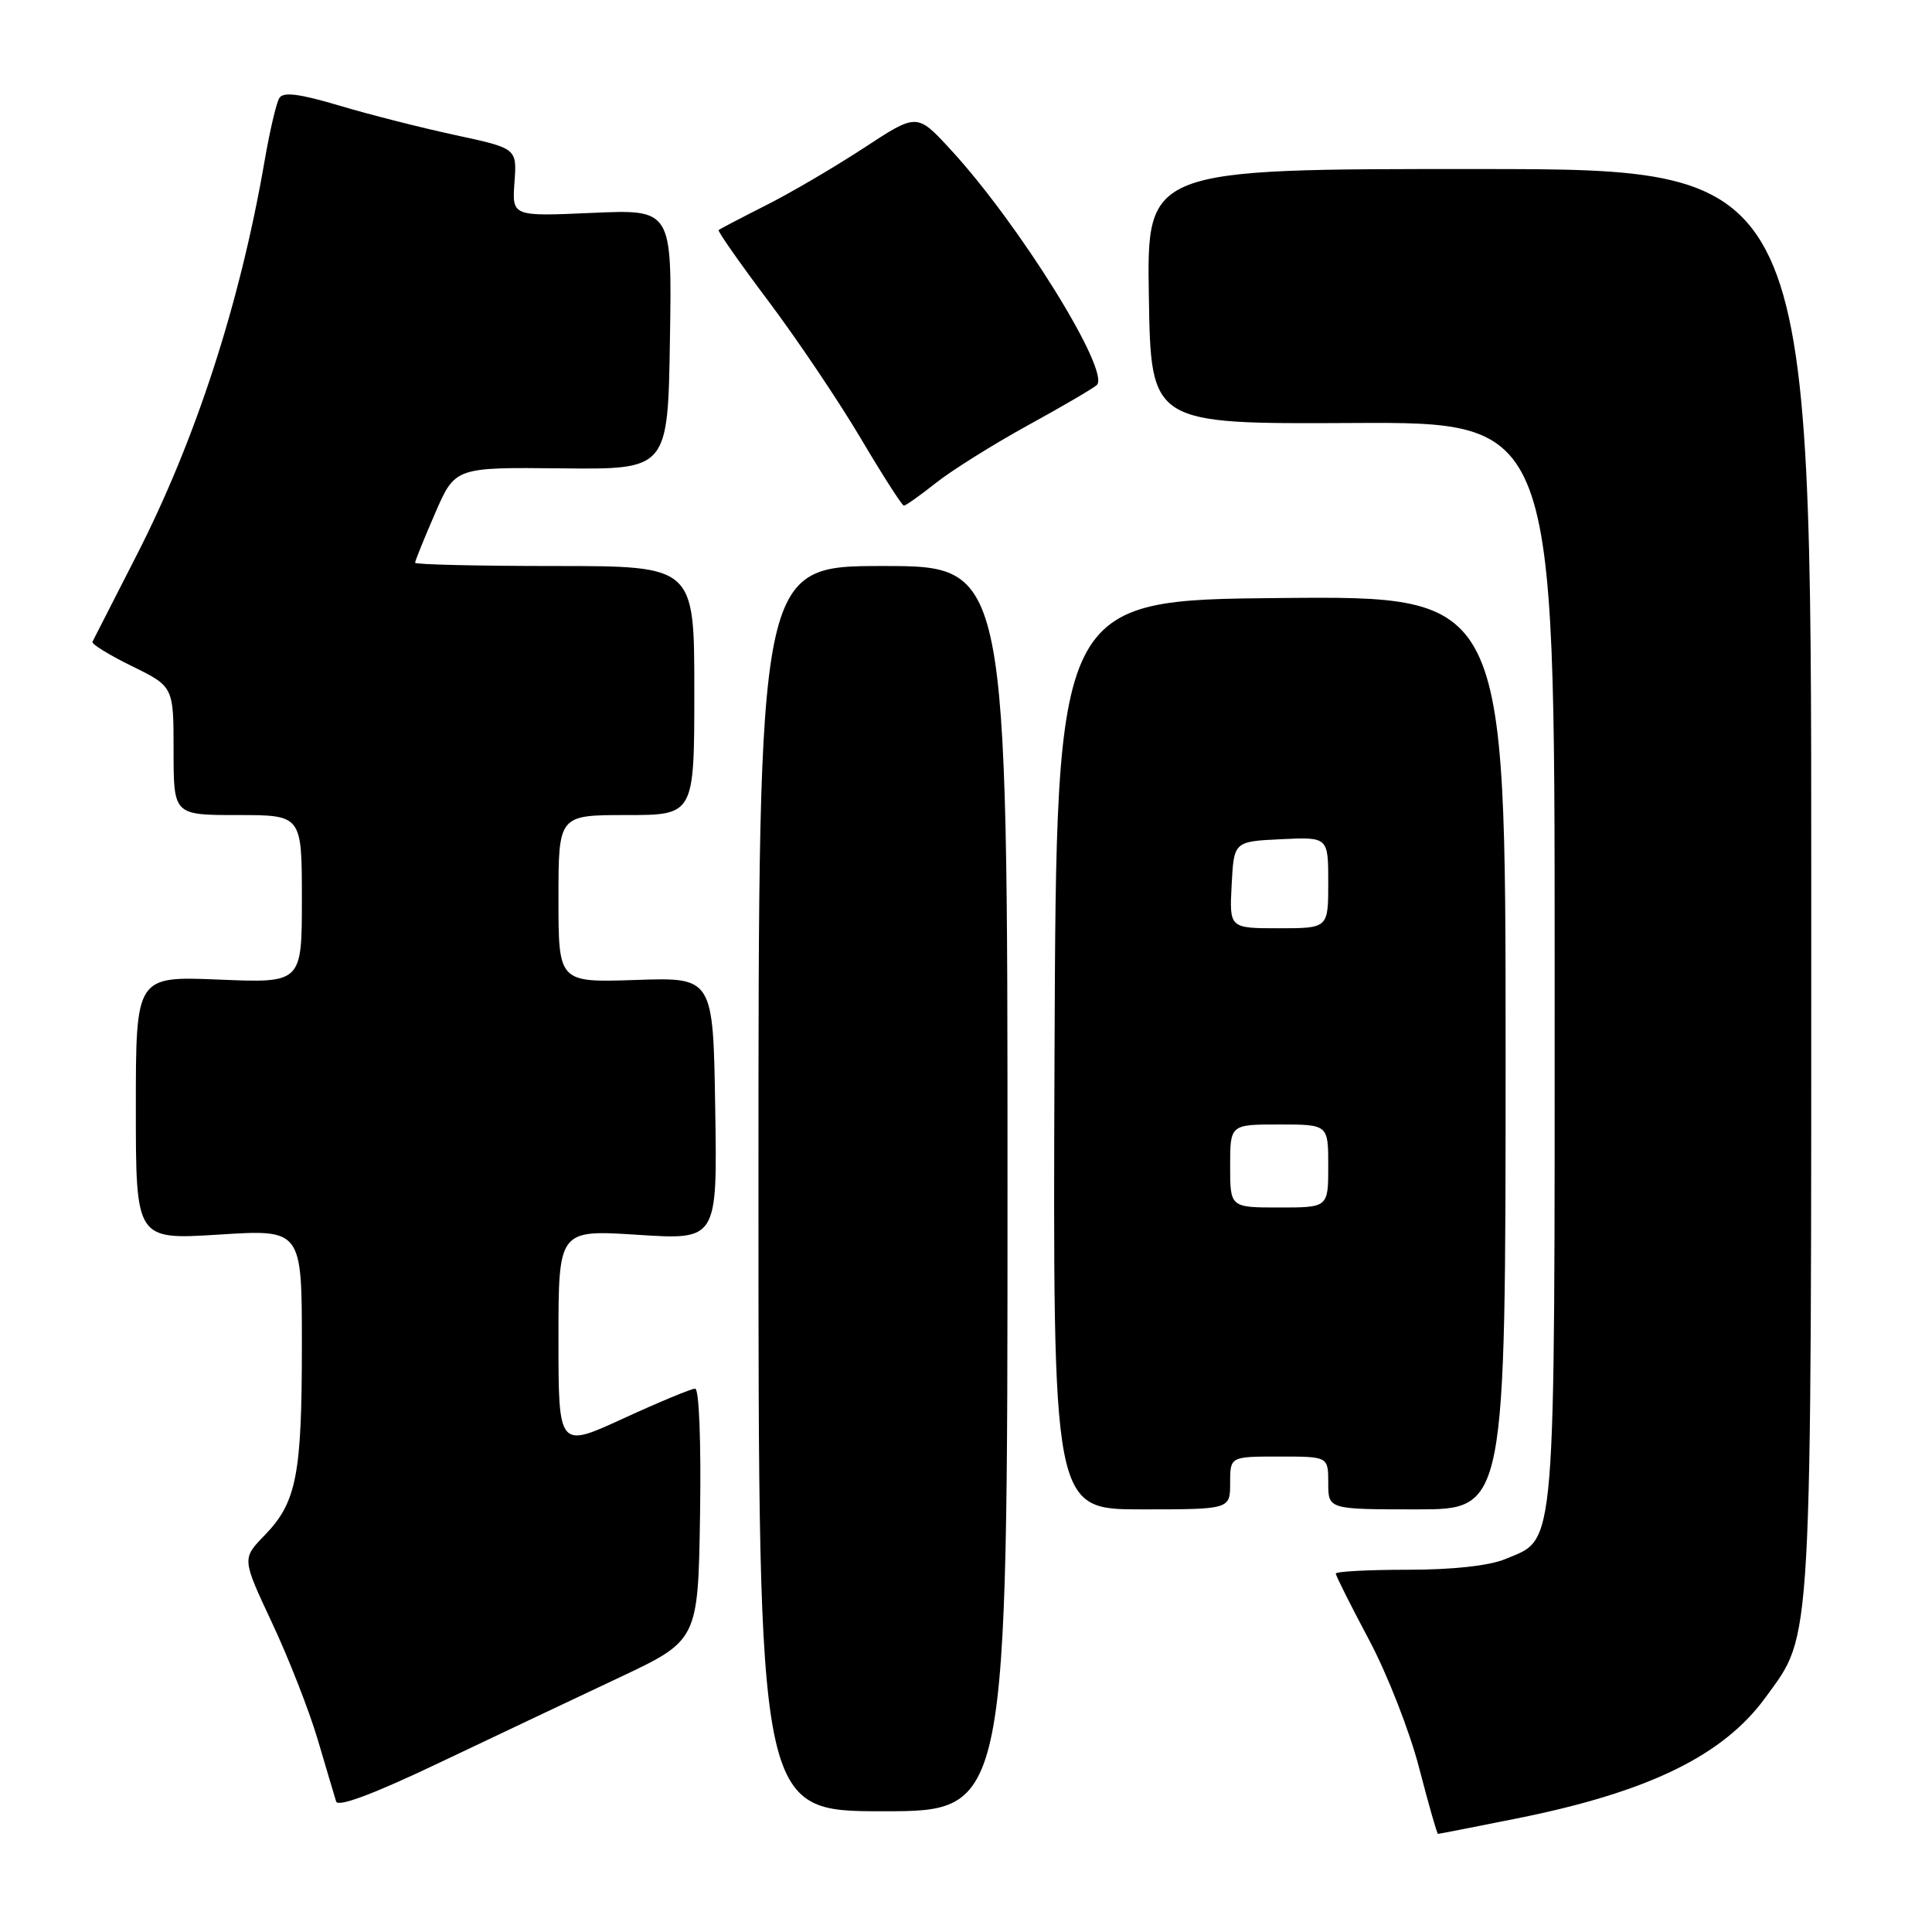 <?xml version="1.0" encoding="UTF-8" standalone="no"?>
<!DOCTYPE svg PUBLIC "-//W3C//DTD SVG 1.1//EN" "http://www.w3.org/Graphics/SVG/1.1/DTD/svg11.dtd" >
<svg xmlns="http://www.w3.org/2000/svg" xmlns:xlink="http://www.w3.org/1999/xlink" version="1.1" viewBox="0 0 256 256">
 <g >
 <path fill="currentColor"
d=" M 200.96 240.96 C 218.44 237.46 228.36 232.62 233.97 224.88 C 240.20 216.29 240.00 219.84 240.00 116.52 C 240.00 22.41 240.00 22.41 195.98 22.40 C 151.95 22.38 151.95 22.38 152.23 39.29 C 152.50 56.19 152.50 56.19 179.25 56.05 C 206.00 55.91 206.00 55.91 206.00 127.51 C 206.00 206.93 206.26 203.74 199.47 206.58 C 197.33 207.47 192.51 208.00 186.53 208.00 C 181.29 208.00 177.00 208.23 177.00 208.51 C 177.00 208.79 178.98 212.73 181.39 217.26 C 183.81 221.79 186.80 229.44 188.04 234.25 C 189.29 239.06 190.41 243.00 190.54 243.00 C 190.68 243.00 195.36 242.08 200.96 240.96 Z  M 82.00 222.31 C 92.50 217.36 92.50 217.36 92.76 200.68 C 92.91 191.09 92.64 184.00 92.11 184.00 C 91.61 184.00 87.33 185.78 82.60 187.95 C 74.00 191.91 74.00 191.91 74.00 177.42 C 74.00 162.94 74.00 162.94 84.52 163.62 C 95.05 164.30 95.05 164.30 94.77 146.90 C 94.50 129.50 94.50 129.50 84.25 129.85 C 74.00 130.19 74.00 130.19 74.00 119.10 C 74.00 108.00 74.00 108.00 83.00 108.00 C 92.00 108.00 92.00 108.00 92.00 91.50 C 92.00 75.00 92.00 75.00 73.50 75.00 C 63.33 75.00 55.00 74.80 55.00 74.57 C 55.00 74.33 56.19 71.38 57.65 68.02 C 60.30 61.91 60.30 61.91 74.40 62.06 C 88.50 62.21 88.50 62.21 88.77 44.97 C 89.05 27.74 89.05 27.74 78.45 28.21 C 67.85 28.68 67.85 28.68 68.17 24.17 C 68.50 19.66 68.50 19.66 60.38 17.91 C 55.91 16.95 48.98 15.19 44.99 14.00 C 39.69 12.42 37.53 12.14 37.01 12.99 C 36.62 13.62 35.74 17.37 35.06 21.32 C 31.81 40.16 25.96 58.20 18.14 73.50 C 15.05 79.55 12.40 84.74 12.25 85.04 C 12.10 85.33 14.46 86.79 17.49 88.27 C 23.00 90.98 23.00 90.98 23.00 99.49 C 23.00 108.00 23.00 108.00 31.50 108.00 C 40.00 108.00 40.00 108.00 40.00 119.13 C 40.00 130.26 40.00 130.26 29.00 129.80 C 18.00 129.35 18.00 129.35 18.00 146.82 C 18.00 164.28 18.00 164.28 29.00 163.59 C 40.00 162.89 40.00 162.89 40.00 178.20 C 40.00 195.48 39.30 199.07 35.05 203.45 C 32.06 206.53 32.06 206.53 36.04 215.02 C 38.23 219.68 40.96 226.65 42.10 230.50 C 43.24 234.35 44.33 238.04 44.54 238.71 C 44.78 239.49 49.54 237.71 58.20 233.58 C 65.52 230.10 76.22 225.03 82.00 222.31 Z  M 133.50 157.50 C 133.50 75.00 133.50 75.00 117.00 75.00 C 100.50 75.00 100.50 75.00 100.50 157.50 C 100.50 240.00 100.50 240.00 117.00 240.00 C 133.50 240.00 133.50 240.00 133.50 157.50 Z  M 163.00 196.50 C 163.00 193.00 163.00 193.00 169.50 193.00 C 176.00 193.00 176.00 193.00 176.00 196.50 C 176.00 200.00 176.00 200.00 187.75 200.00 C 199.50 200.00 199.50 200.00 199.50 139.49 C 199.50 78.97 199.50 78.97 169.73 79.24 C 139.97 79.50 139.97 79.50 139.73 139.75 C 139.50 200.00 139.50 200.00 151.25 200.00 C 163.00 200.00 163.00 200.00 163.00 196.50 Z  M 124.04 63.97 C 126.14 62.31 131.60 58.89 136.18 56.37 C 140.76 53.86 144.87 51.45 145.33 51.02 C 147.21 49.25 135.00 29.59 125.89 19.74 C 121.50 14.99 121.50 14.99 114.50 19.58 C 110.65 22.10 104.80 25.54 101.50 27.20 C 98.20 28.87 95.37 30.35 95.22 30.48 C 95.06 30.62 98.04 34.87 101.84 39.93 C 105.64 44.99 111.13 53.15 114.04 58.06 C 116.95 62.98 119.53 67.00 119.77 67.00 C 120.01 67.00 121.93 65.64 124.04 63.97 Z  M 163.00 154.50 C 163.00 149.00 163.00 149.00 169.50 149.00 C 176.00 149.00 176.00 149.00 176.00 154.50 C 176.00 160.00 176.00 160.00 169.50 160.00 C 163.00 160.00 163.00 160.00 163.00 154.50 Z  M 163.20 117.25 C 163.50 111.50 163.50 111.50 169.75 111.20 C 176.00 110.90 176.00 110.90 176.00 116.95 C 176.00 123.00 176.00 123.00 169.45 123.00 C 162.90 123.00 162.90 123.00 163.20 117.25 Z "/>
</g>
</svg>
